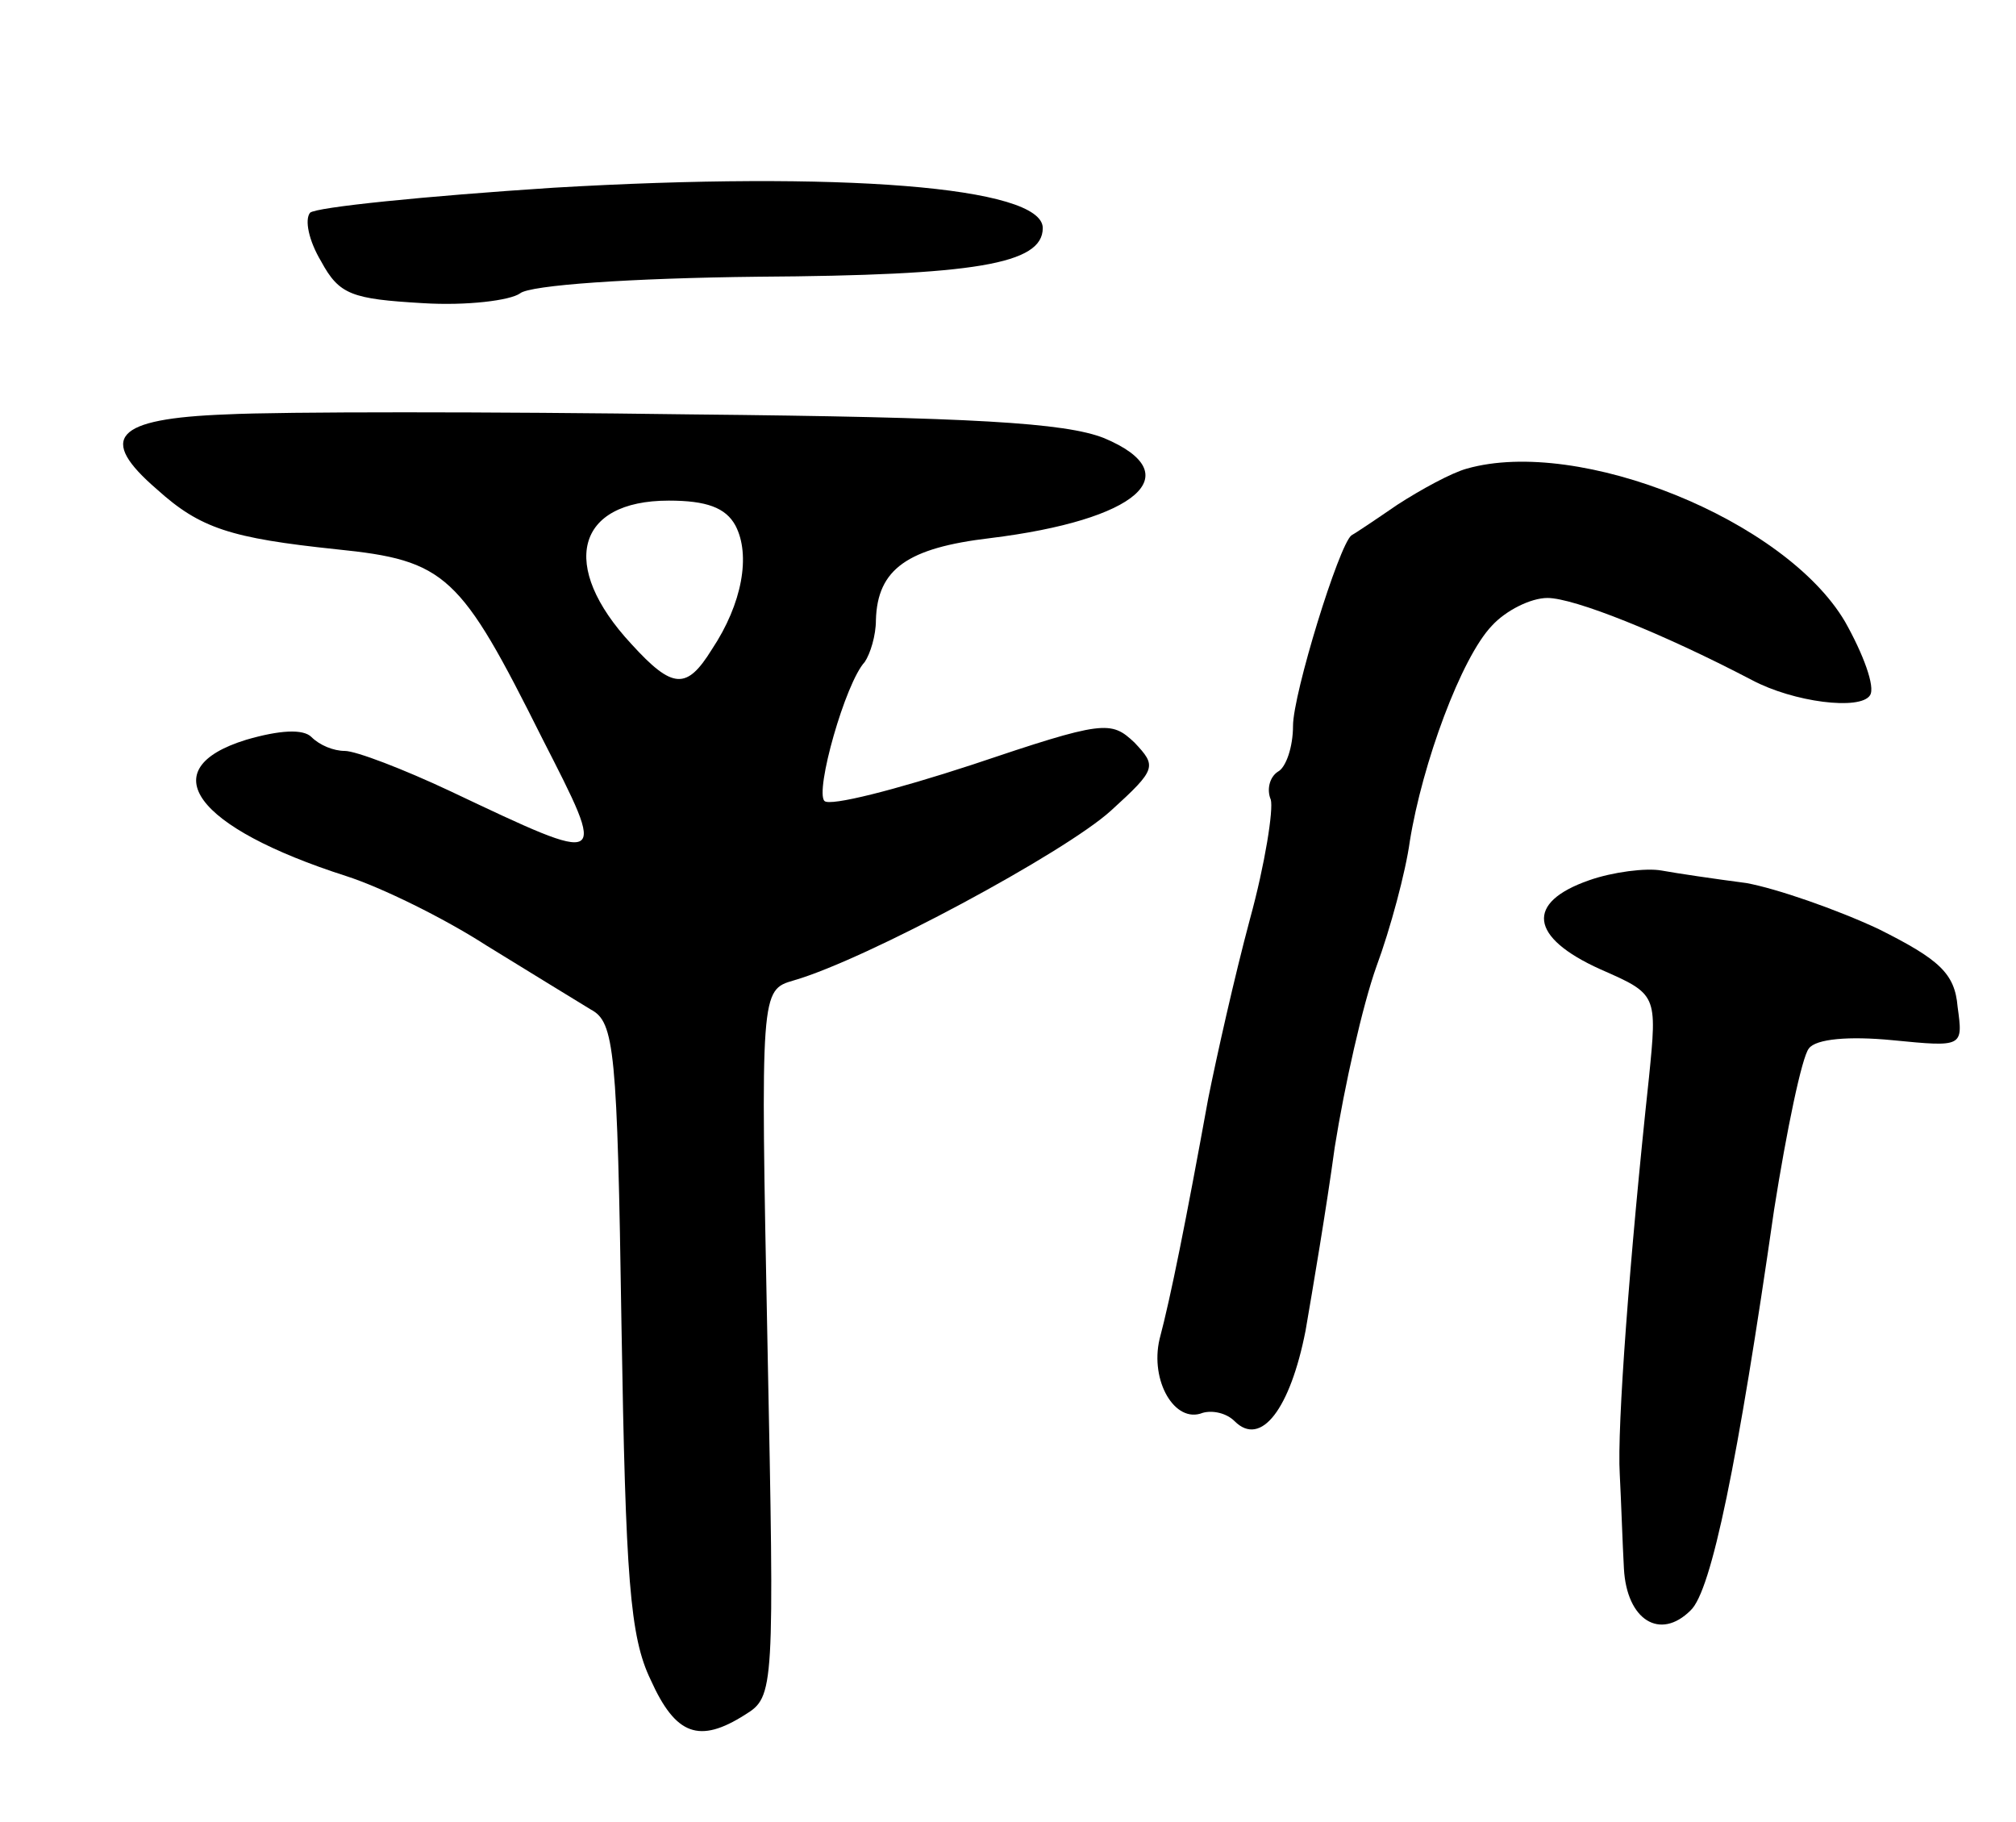 <svg version="1.0" xmlns="http://www.w3.org/2000/svg"
 width="145pt" height="131pt" viewBox="0 0 145 131"
 preserveAspectRatio="xMidYMid meet">
<g transform="translate(0,131) scale(0.1,-0.1)"
fill="#000000" stroke="none">
<path d="M398 1175 c-92 -6 -171 -14 -175 -18 -4 -5 -1 -20 8 -35 13 -24 22
-27 73 -30 32 -2 63 2 70 7 7 6 80 11 171 12 156 1 205 9 205 35 0 30 -147 41
-352 29z"/>
<path d="M163 1012 c-81 -3 -93 -17 -50 -54 31 -28 53 -35 129 -43 79 -8 89
-18 148 -136 47 -92 48 -92 -66 -38 -34 16 -68 29 -76 29 -8 0 -18 4 -24 10
-6 6 -23 5 -47 -2 -68 -21 -37 -63 72 -98 25 -8 70 -30 101 -50 31 -19 65 -40
75 -46 17 -9 19 -29 22 -227 3 -182 6 -224 21 -255 18 -40 35 -46 68 -25 21
13 21 17 16 267 -5 254 -5 254 19 261 52 15 195 92 228 122 33 30 33 32 17 49
-17 16 -22 16 -117 -16 -55 -18 -102 -30 -106 -26 -7 7 15 85 29 100 4 6 8 19
8 30 1 37 23 52 82 59 106 13 144 46 82 72 -28 11 -94 15 -297 17 -144 2 -295
2 -334 0z m366 -80 c11 -21 5 -56 -17 -89 -18 -29 -28 -29 -58 4 -52 56 -40
103 27 103 27 0 41 -5 48 -18z"/>
<path d="M1055 973 c-11 -3 -33 -15 -50 -26 -16 -11 -31 -21 -33 -22 -9 -7
-42 -114 -42 -137 0 -15 -5 -30 -11 -33 -6 -4 -8 -13 -5 -20 2 -7 -4 -46 -15
-86 -11 -41 -24 -99 -30 -129 -16 -88 -27 -143 -35 -173 -7 -30 11 -61 31 -53
7 2 17 0 23 -6 19 -19 40 9 51 65 5 29 15 88 21 132 7 44 20 102 30 130 10 27
21 68 24 90 9 56 37 132 59 155 10 11 28 20 40 20 19 0 82 -25 147 -59 30 -16
78 -22 85 -11 4 6 -5 30 -18 53 -43 73 -191 133 -272 110z"/>
<path d="M1143 677 c-46 -16 -43 -41 8 -64 41 -18 41 -18 35 -78 -14 -130 -23
-252 -21 -285 1 -19 2 -50 3 -68 2 -37 26 -52 48 -30 15 14 34 107 60 288 9
57 20 110 25 116 5 7 29 9 60 6 51 -5 51 -5 47 24 -2 24 -13 34 -57 56 -30 14
-73 29 -95 33 -23 3 -50 7 -61 9 -11 2 -35 -1 -52 -7z"/>
</g>
</svg>
